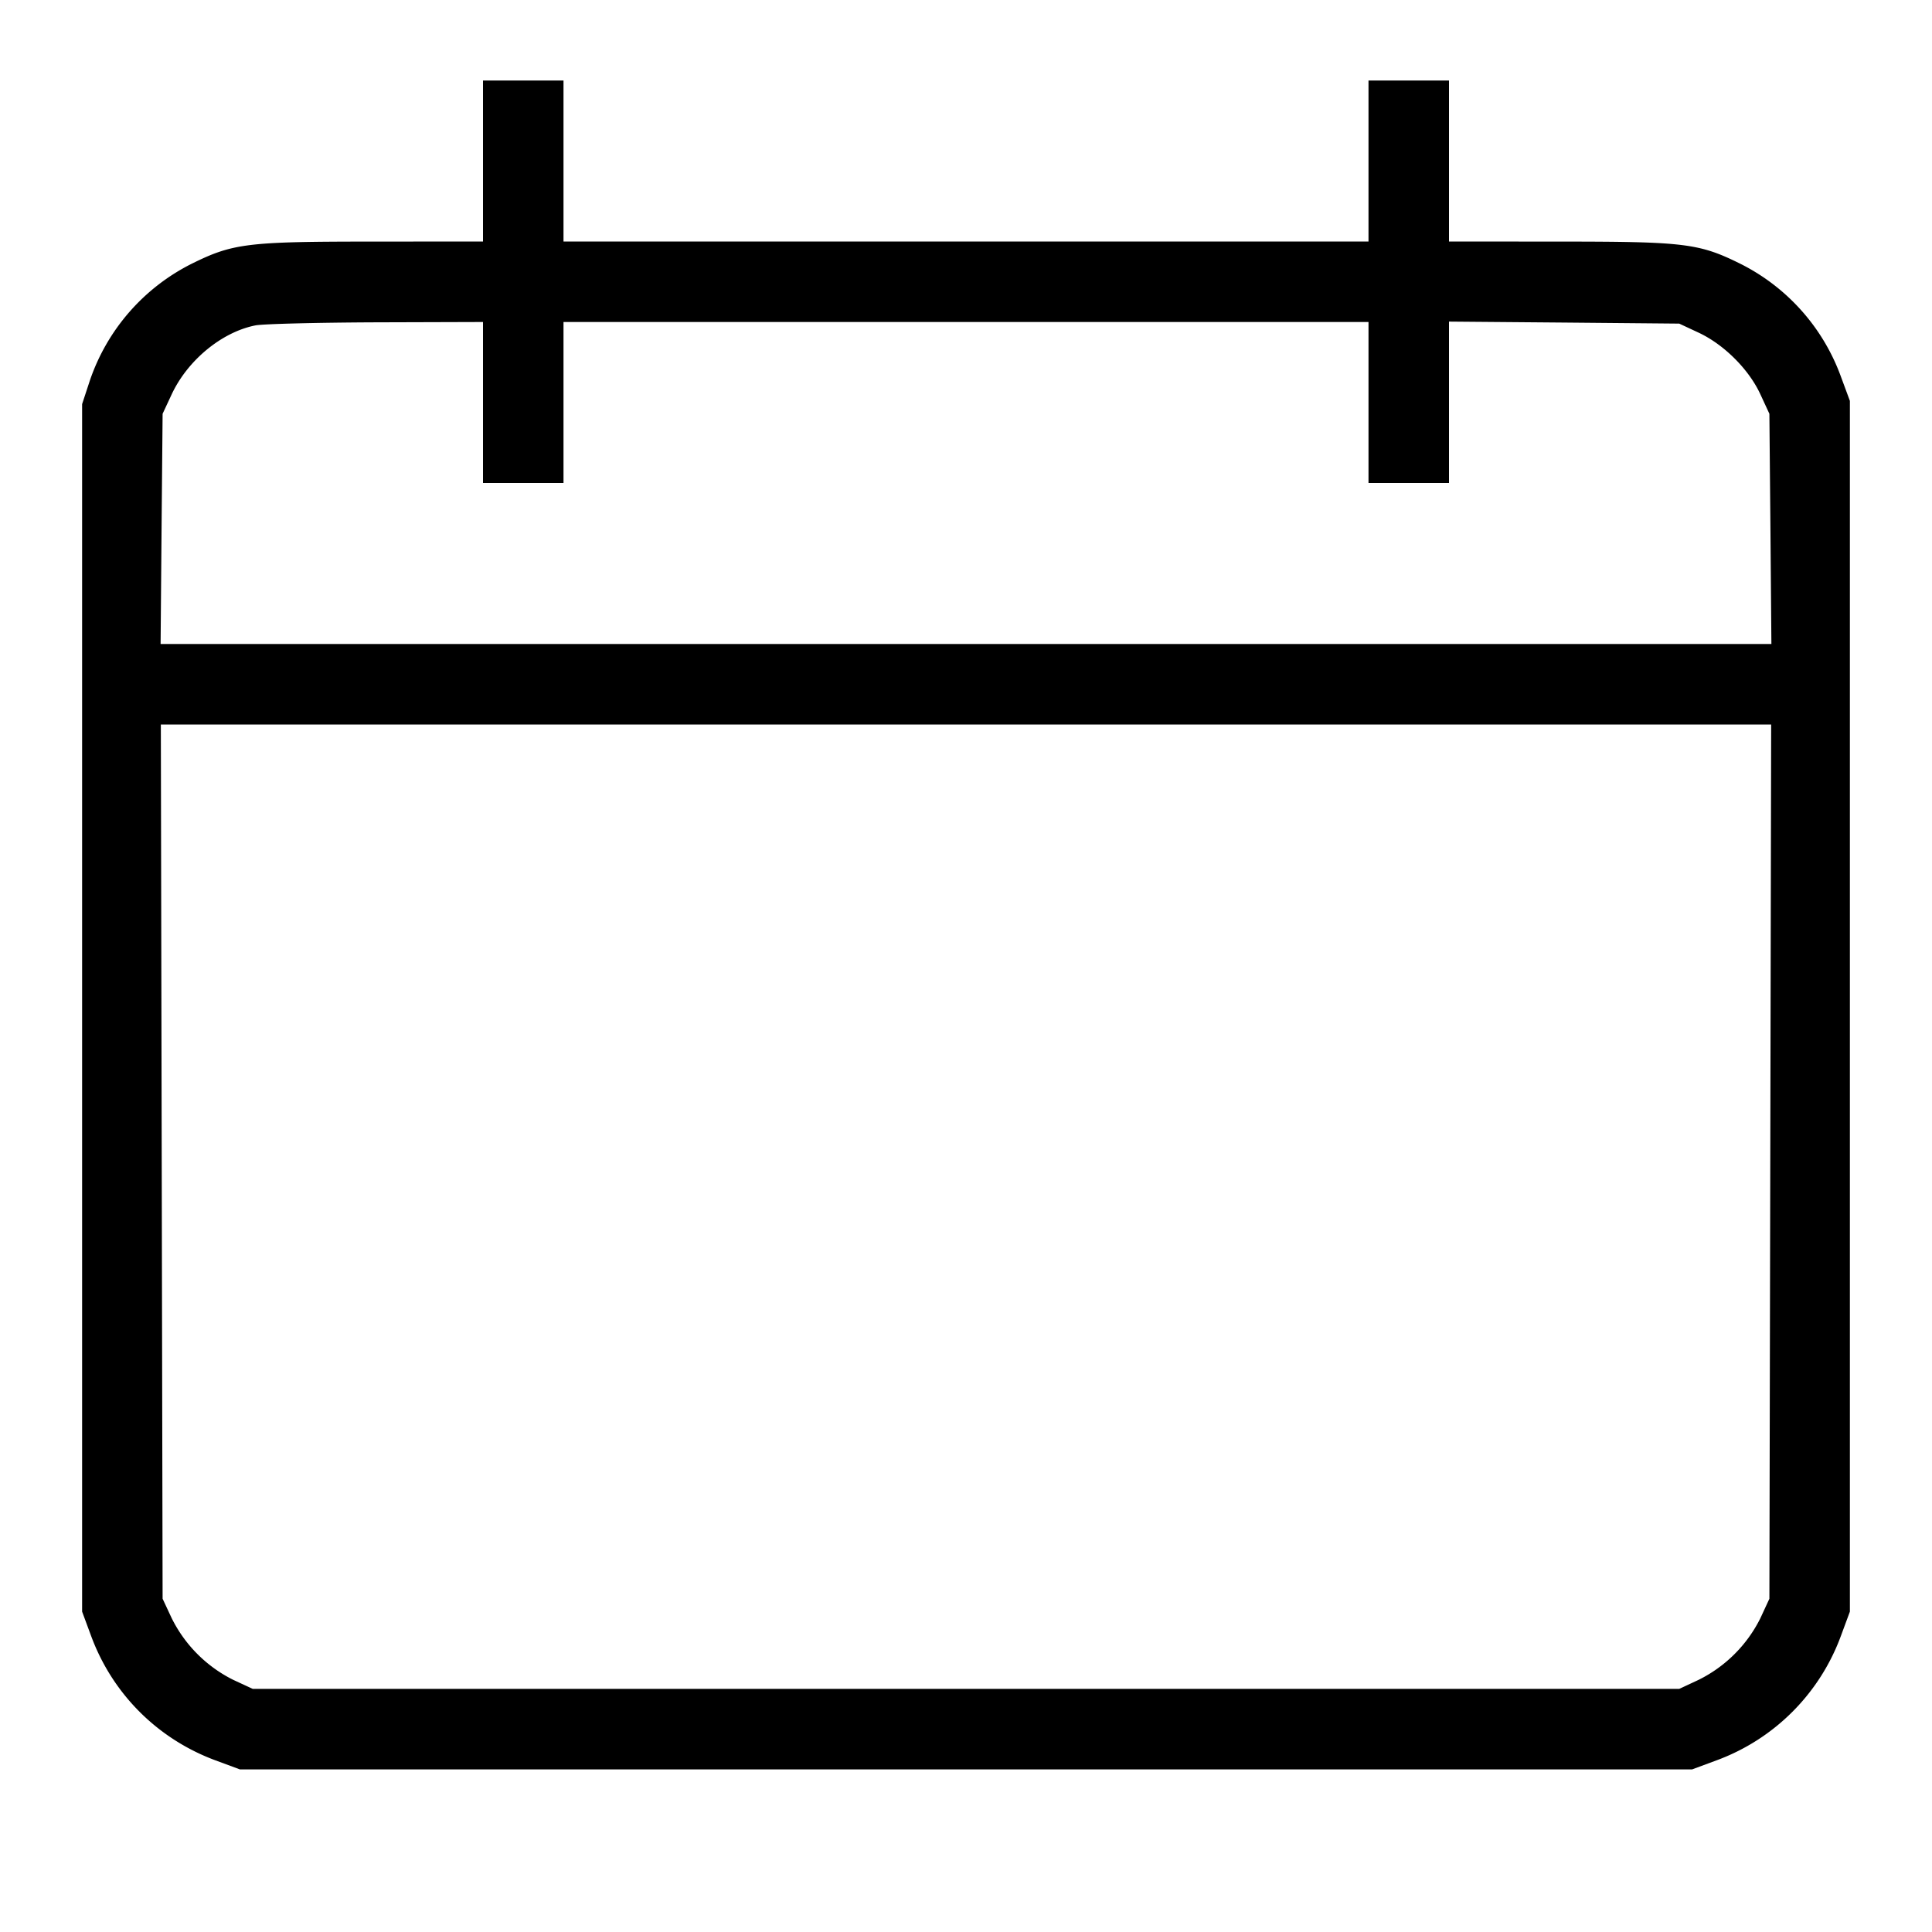 <svg xmlns="http://www.w3.org/2000/svg" width="24" height="24" fill="none"><path d="M6 2v1l-1.37.001c-1.56 0-1.737.022-2.25.276a2.538 2.538 0 0 0-1.262 1.445l-.098.298v15l.111.3c.265.72.826 1.282 1.549 1.549l.3.111h18.04l.3-.111a2.604 2.604 0 0 0 1.549-1.549l.111-.3V4.98l-.111-.3a2.537 2.537 0 0 0-1.249-1.403c-.513-.254-.69-.276-2.25-.276L18 3V1h-1v2H7V1H6v1m0 3v1h1V4h10v2h1V3.995l1.43.012 1.43.013.24.112c.315.147.624.455.767.764l.113.244.013 1.43.012 1.43H1.995l.012-1.43.013-1.43.112-.24c.198-.425.624-.776 1.042-.858.091-.018.765-.035 1.496-.038L6 4v1m15.991 9.43-.011 5.43-.113.244a1.698 1.698 0 0 1-.767.764l-.24.112H3.14l-.244-.113a1.698 1.698 0 0 1-.764-.767l-.112-.24-.011-5.43L1.998 9h20.004l-.011 5.43" fill-rule="evenodd" fill="#000"/></svg>